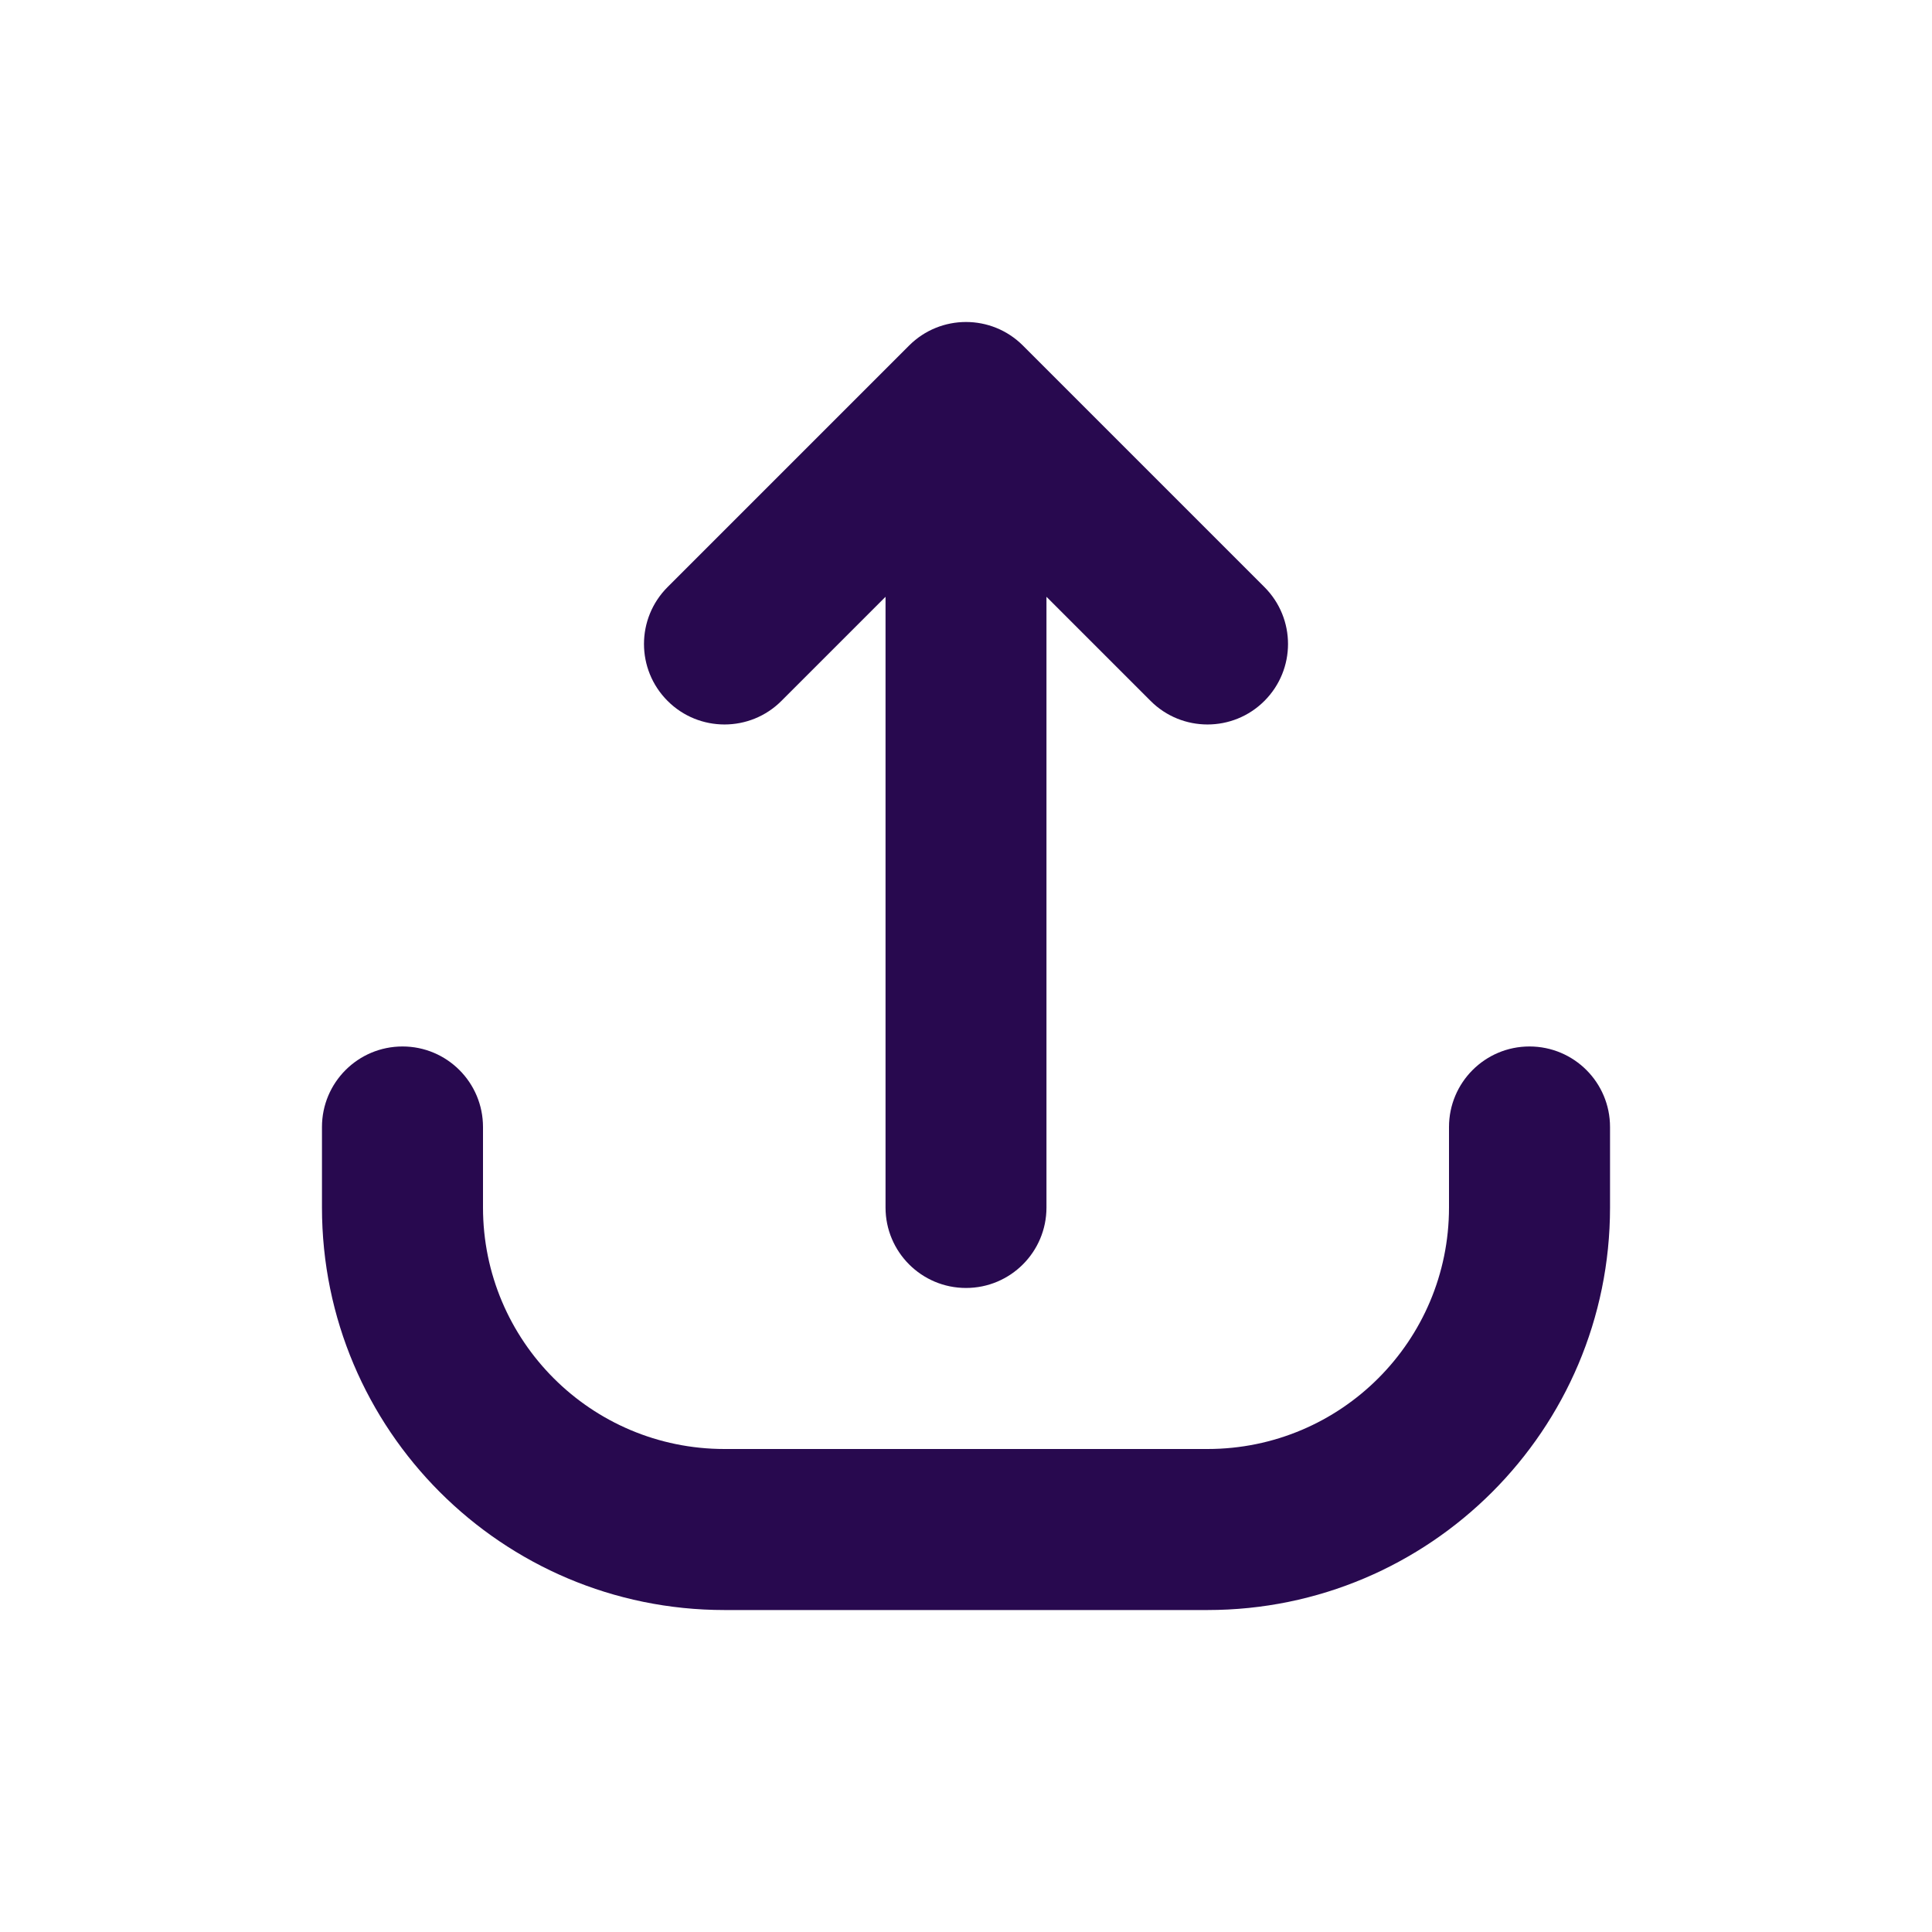<svg width="20" height="20" viewBox="0 0 20 20" fill="none" xmlns="http://www.w3.org/2000/svg">
<path d="M9.411 3.577C9.736 3.252 10.264 3.252 10.589 3.577L13.089 6.077C13.415 6.403 13.415 6.93 13.089 7.256C12.764 7.581 12.236 7.581 11.911 7.256L10.833 6.178V12.5C10.833 12.96 10.46 13.333 10 13.333C9.54 13.333 9.167 12.96 9.167 12.5V6.178L8.089 7.256C7.764 7.581 7.236 7.581 6.911 7.256C6.585 6.93 6.585 6.403 6.911 6.077L9.411 3.577Z" fill="#28094F"/>
<path d="M5 11.667C5 11.206 4.627 10.833 4.167 10.833C3.706 10.833 3.333 11.206 3.333 11.667V12.5C3.333 14.801 5.199 16.667 7.5 16.667H12.5C14.801 16.667 16.667 14.801 16.667 12.5V11.667C16.667 11.206 16.294 10.833 15.833 10.833C15.373 10.833 15 11.206 15 11.667V12.5C15 13.881 13.881 15 12.5 15H7.5C6.119 15 5 13.881 5 12.5V11.667Z" fill="#28094F"/>
</svg>
